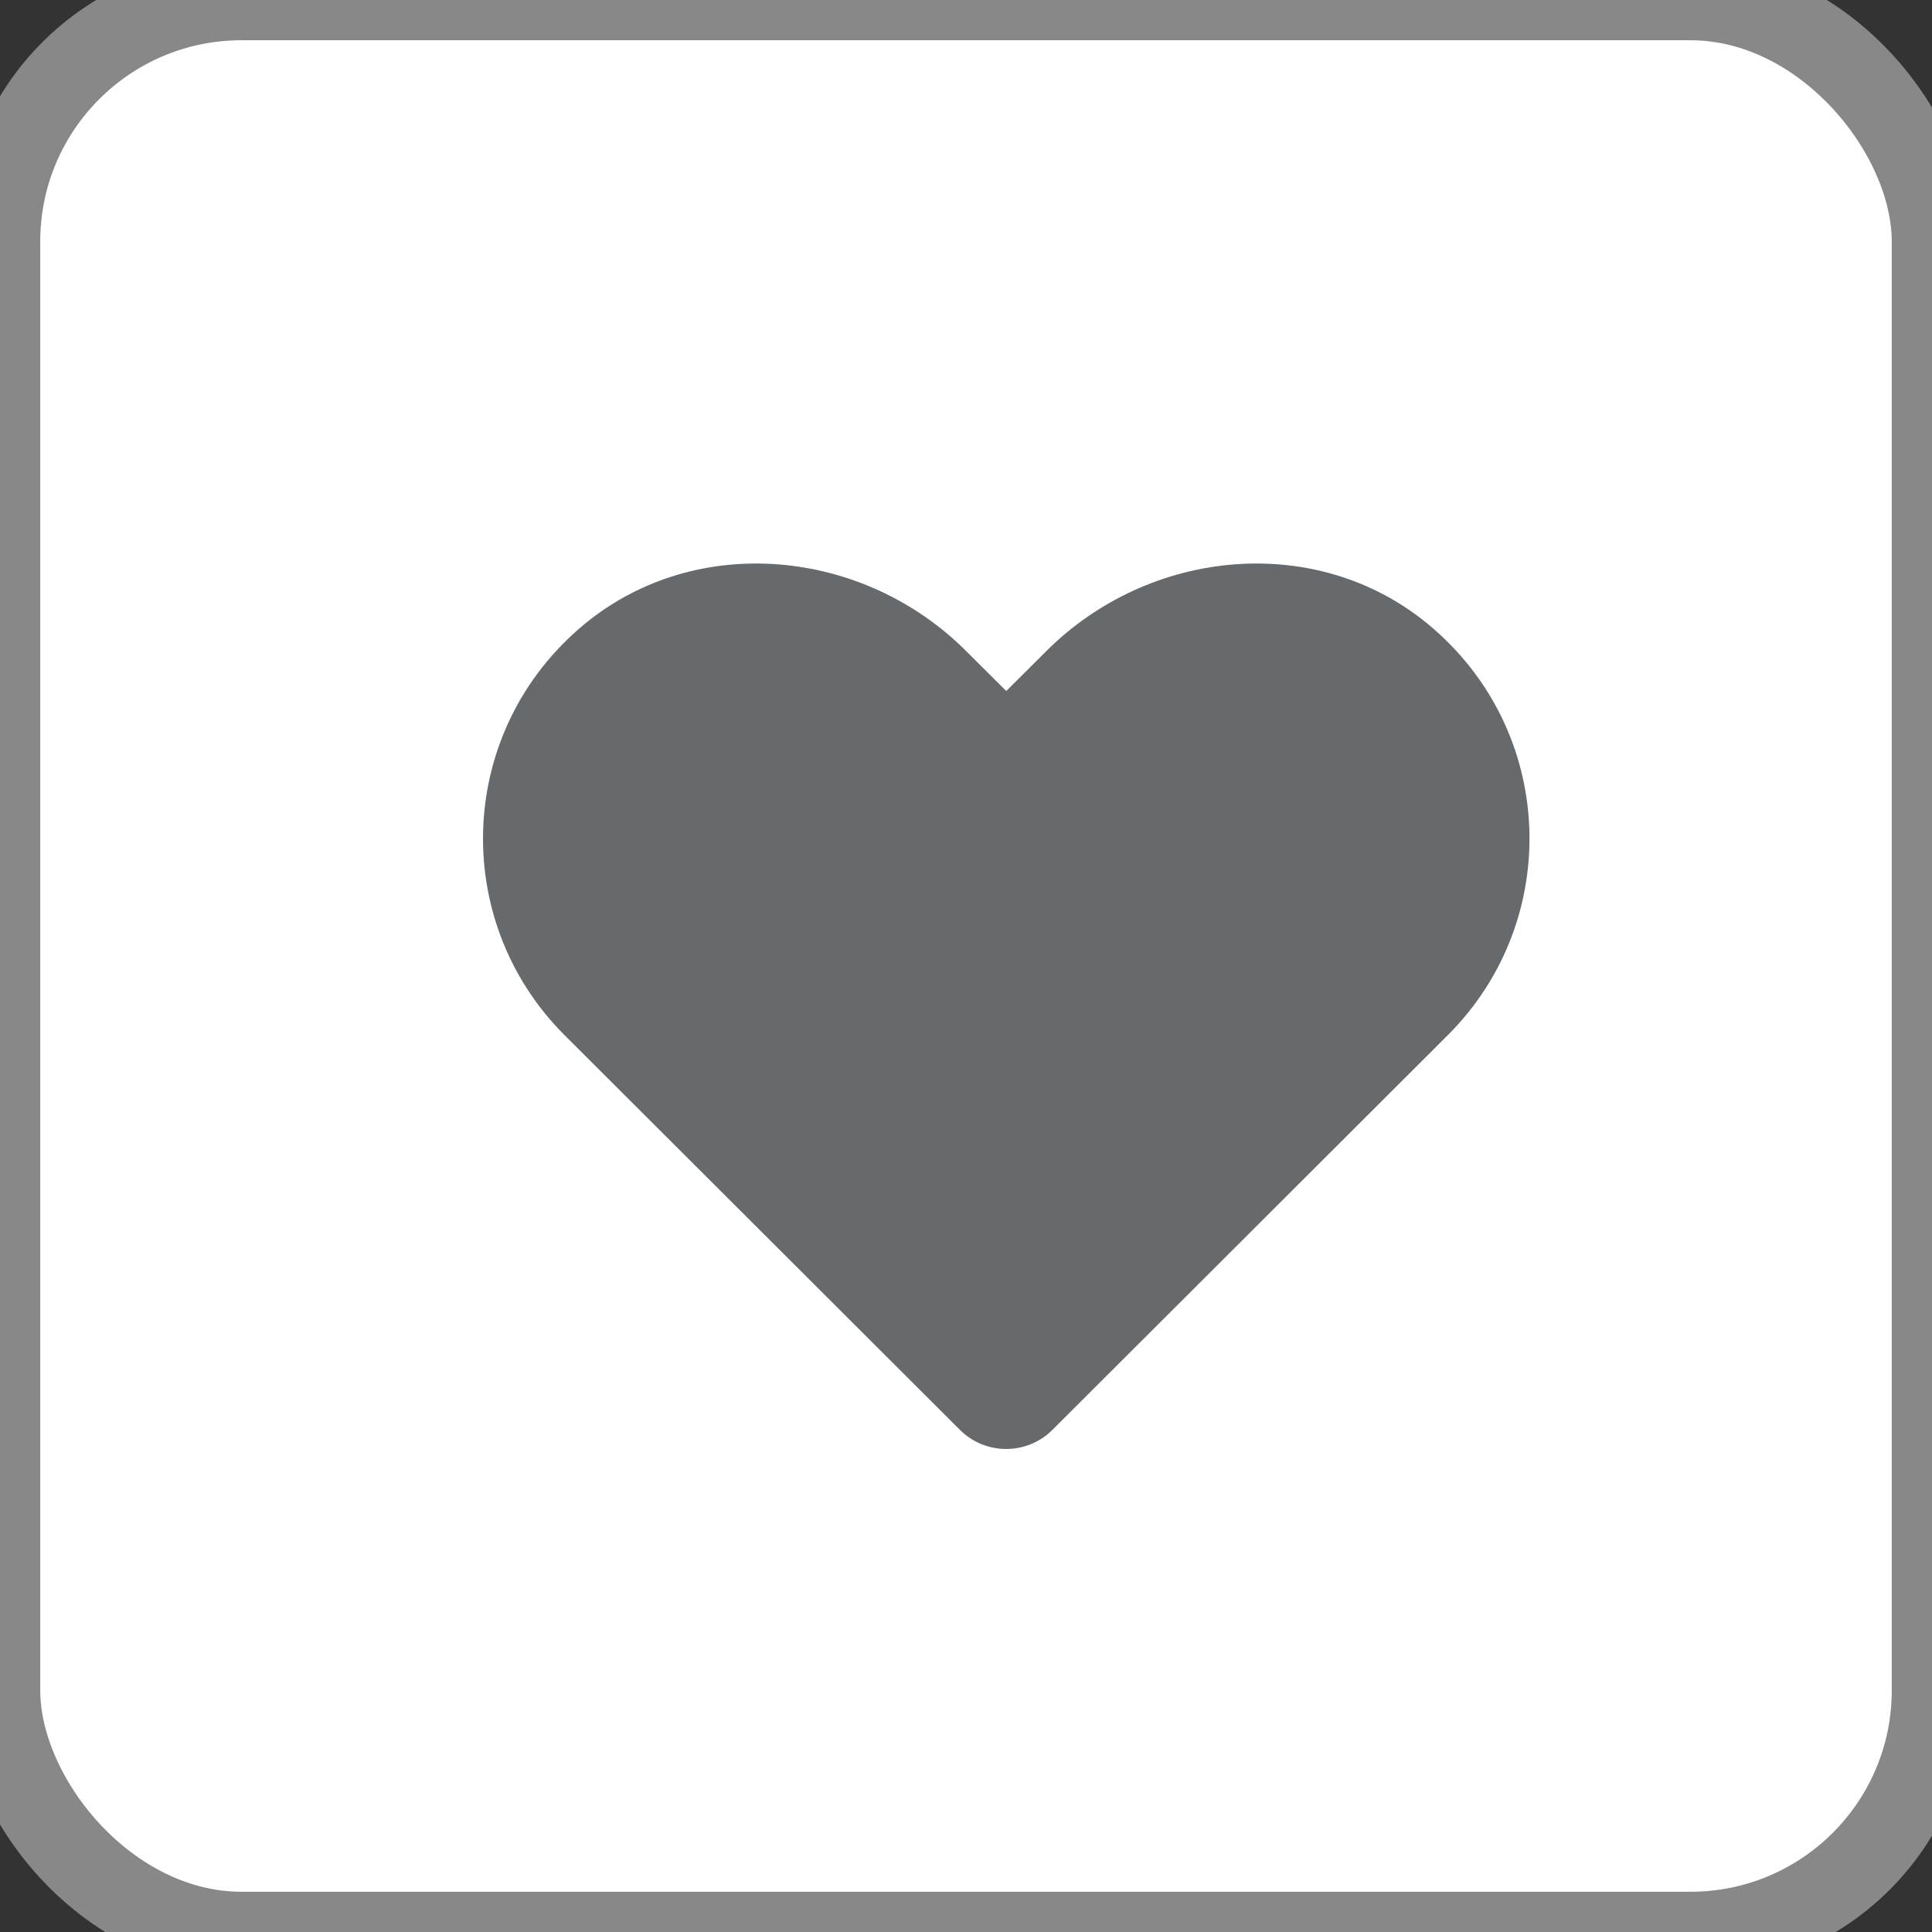 <?xml version="1.0" encoding="UTF-8"?>
<svg width="24px" height="24px" viewBox="0 0 24 24" version="1.1" xmlns="http://www.w3.org/2000/svg" xmlns:xlink="http://www.w3.org/1999/xlink">
    <rect x="0" y="0" width="24" height="24" fill="#333333" stroke="none"/>
    <!-- Generator: Sketch 58 (84663) - https://sketch.com -->
    <title>buttons / symbol / default / mini</title>
    <desc>Created with Sketch.</desc>
    <g id="buttons-/-symbol-/-default-/-mini" stroke="none" stroke-width="1" fill="none" fill-rule="evenodd">
        <g id="Group-4" fill-rule="nonzero">
            <rect id="Rectangle-Copy-2" stroke="#888888" fill="#FFFFFF" x="0" y="0" width="24" height="24" rx="3"></rect>
            <g id="icons-/-web-application-/-heart" transform="translate(6, 7)" fill="#676A6C">
                <path d="M11.738,0.752 C10.347,-0.394 8.277,-0.188 7,1.086 L6.5,1.584 L6,1.086 C4.725,-0.188 2.654,-0.394 1.262,0.752 C-0.332,2.068 -0.416,4.43 1.011,5.857 L5.924,10.762 C6.241,11.079 6.757,11.079 7.074,10.762 L11.987,5.857 C13.416,4.43 13.333,2.068 11.738,0.752 Z" id="Path"></path>
            </g>
        </g>
    </g>
</svg>